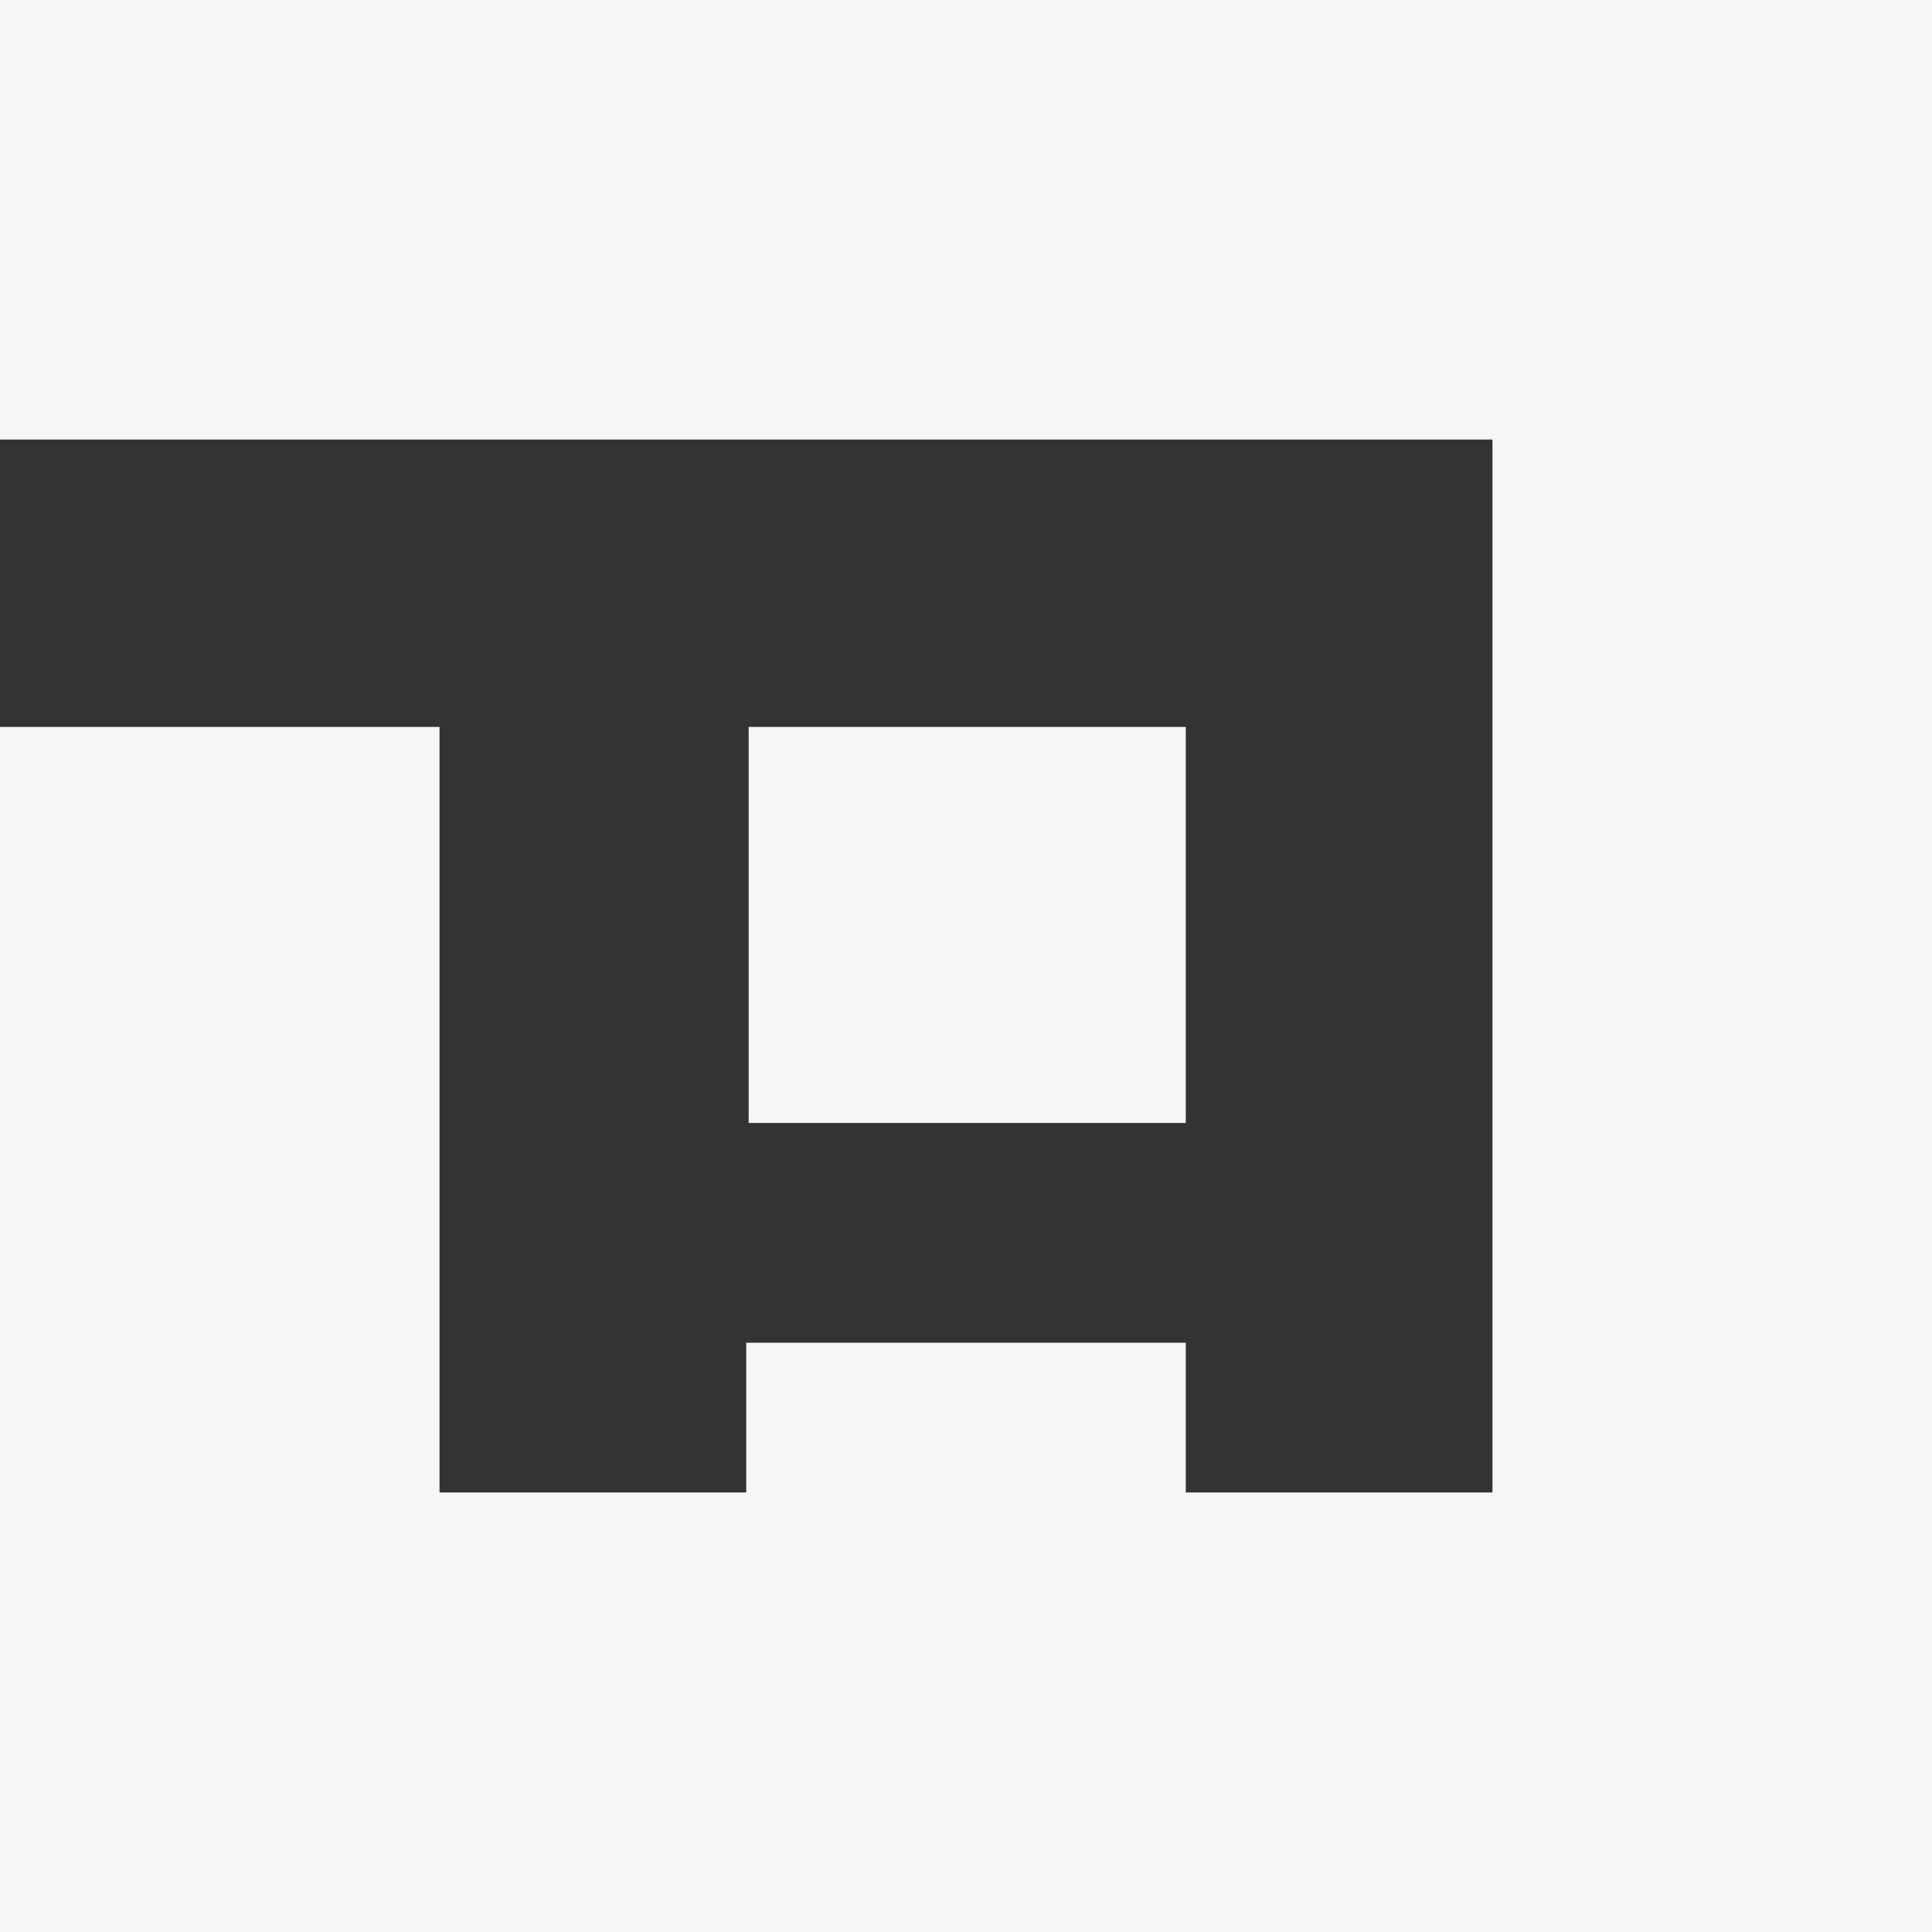 <?xml version="1.0" encoding="utf-8"?>
<!-- Generator: Adobe Illustrator 18.0.0, SVG Export Plug-In . SVG Version: 6.00 Build 0)  -->
<!DOCTYPE svg PUBLIC "-//W3C//DTD SVG 1.1//EN" "http://www.w3.org/Graphics/SVG/1.1/DTD/svg11.dtd">
<svg version="1.1" id="Calque_1" xmlns="http://www.w3.org/2000/svg" xmlns:xlink="http://www.w3.org/1999/xlink" x="0px" y="0px"
	 viewBox="0 0 80 80" enable-background="new 0 0 80 80" xml:space="preserve">
<rect x="0" y="0" width="80" height="80" fill="#333333" stroke="none"/>
<g>
	<g>
		<polygon fill="#F6F6F7" points="0,0 0,18.2 18.2,18.2 61,18.2 61.8,18.2 61.8,61.8 49.1,61.8 49.1,55.6 30.9,55.6 30.9,61.8 
			18.2,61.8 18.2,30.1 0,30.1 0,80 80,80 80,0 		"/>
		<rect x="31" y="30.1" fill="#F6F6F7" width="18.1" height="16.4"/>
	</g>
</g>
</svg>
